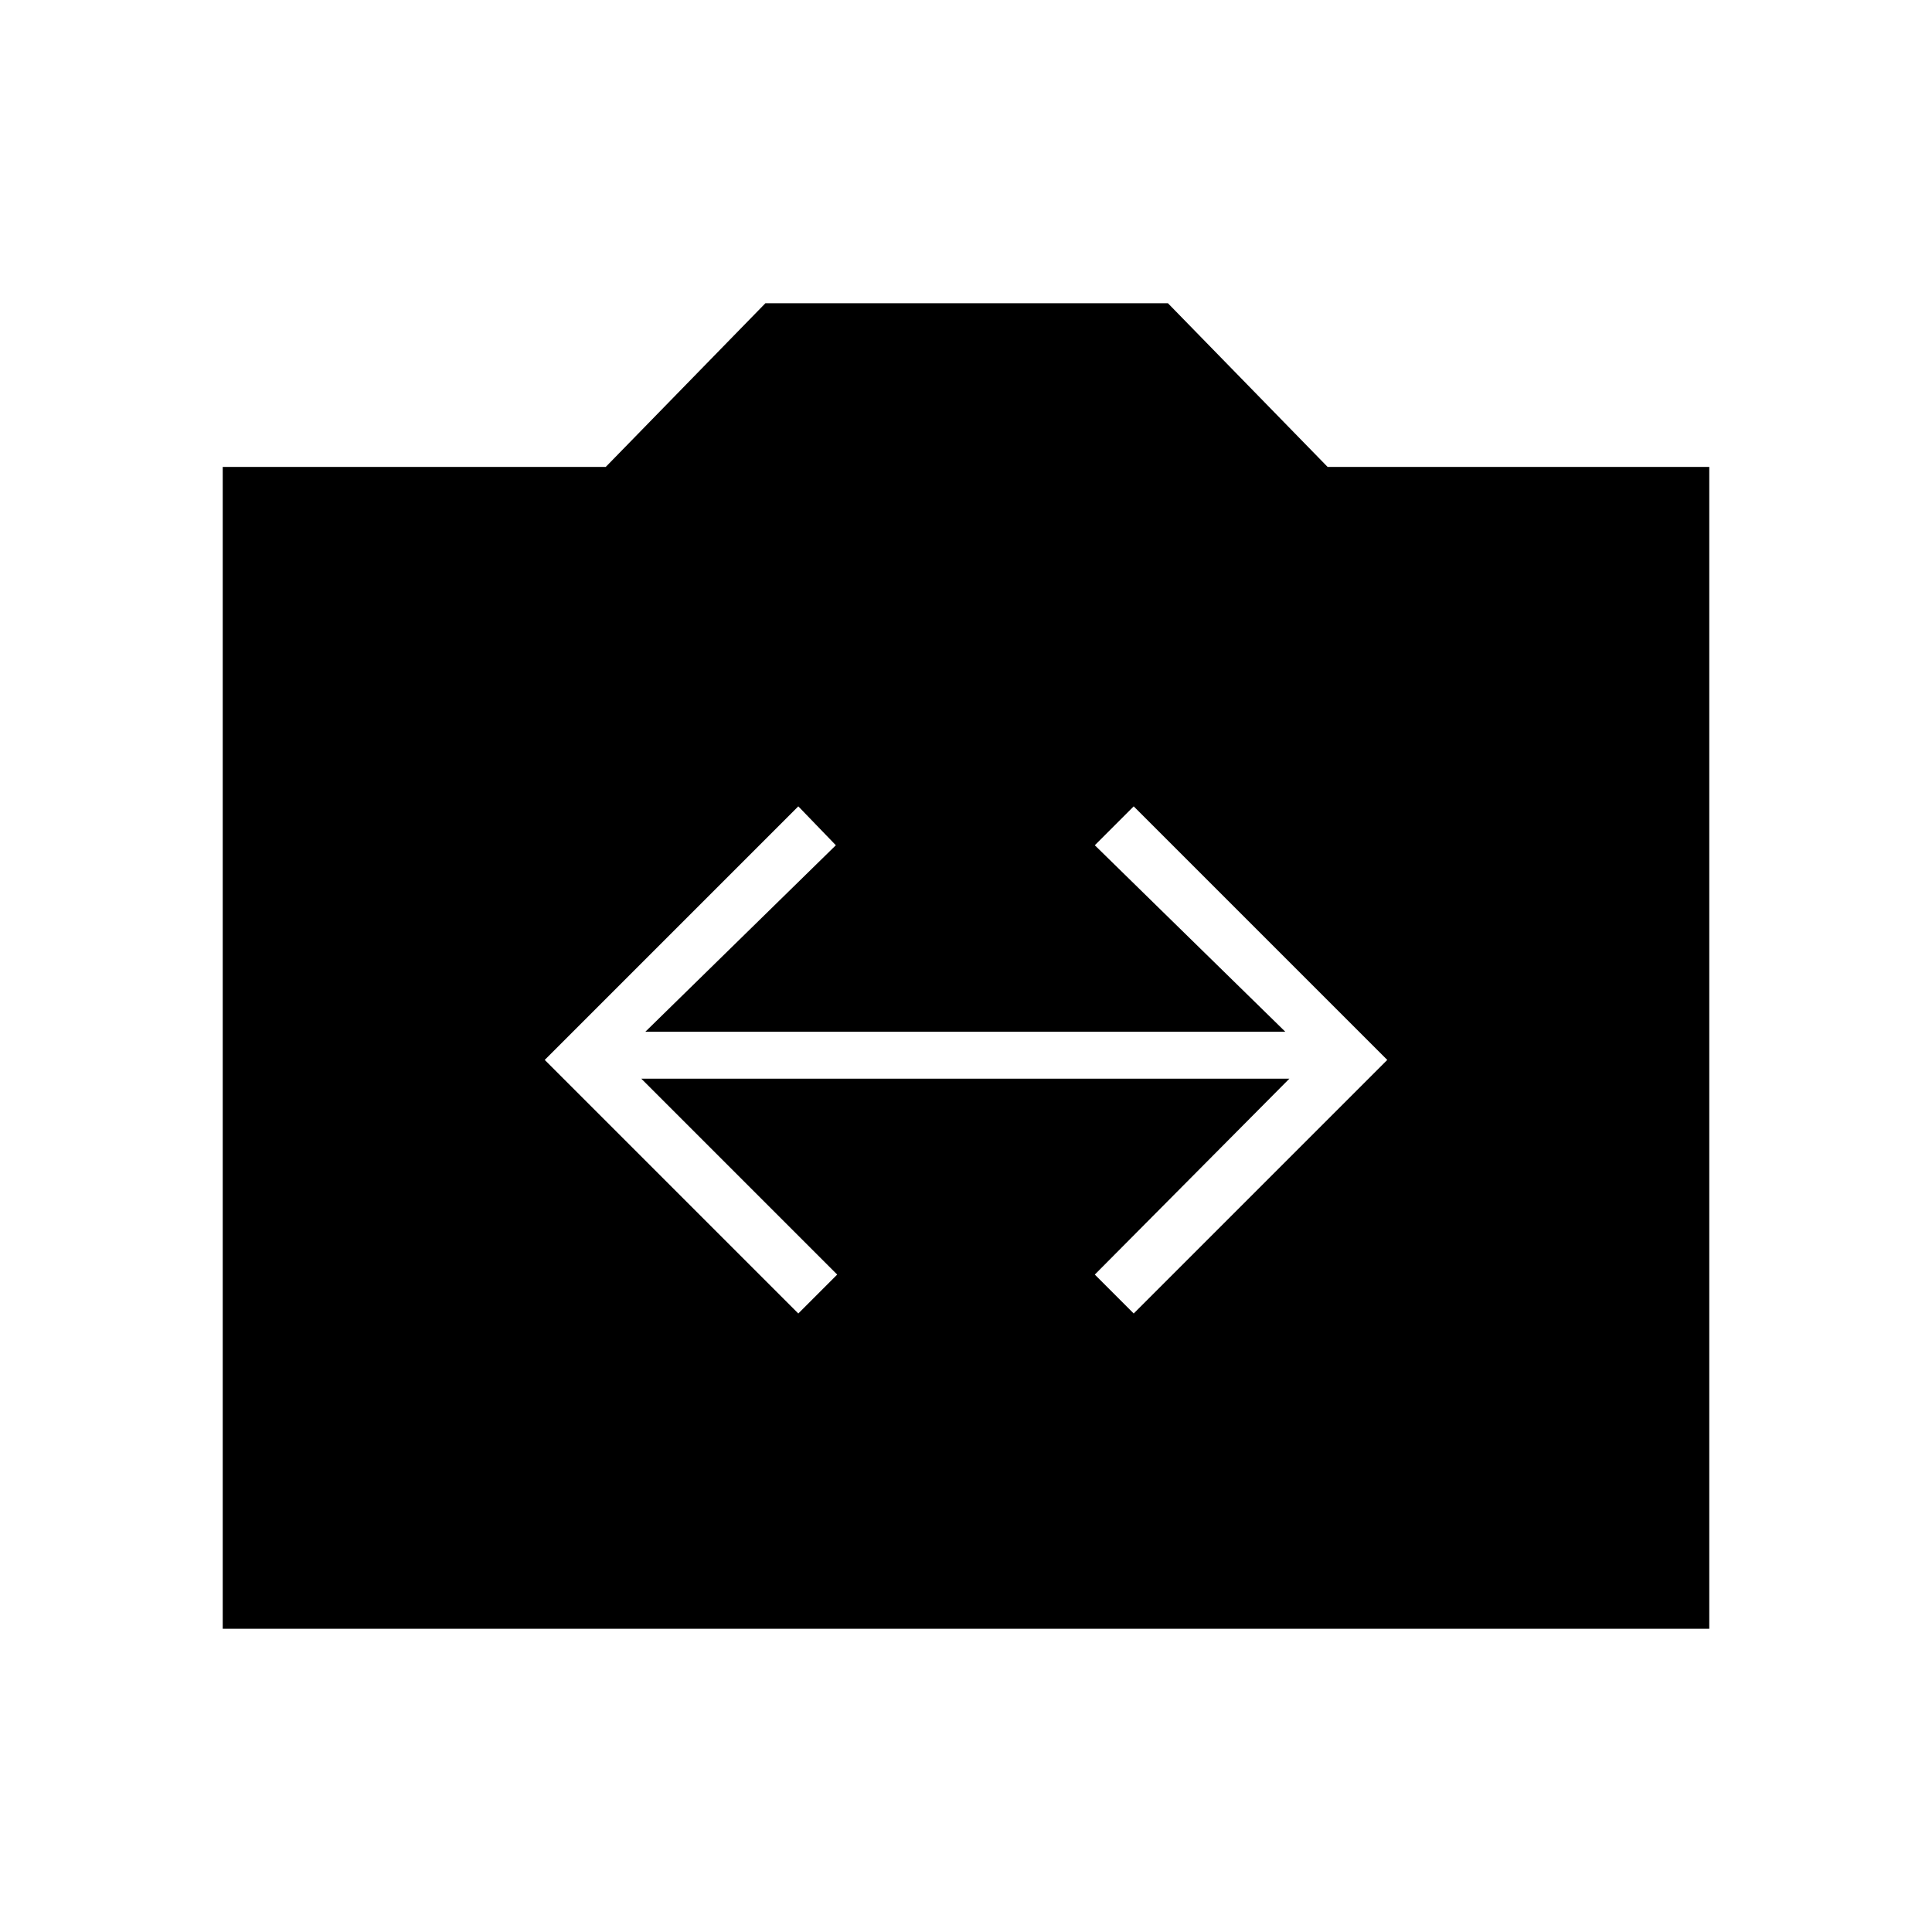 <svg xmlns="http://www.w3.org/2000/svg" height="40" viewBox="0 -960 960 960" width="40"><path d="M110.67-150.67V-728H301l79.33-81.33h200L659.67-728h189.66v577.33H110.67Zm286-156.66L416-326.67 318.67-424h322L544-326.67l19.33 19.34 126-126-126-126L544-540l94.67 92.67h-318L415.33-540l-18.66-19.33-126 126 126 126Z"/></svg>